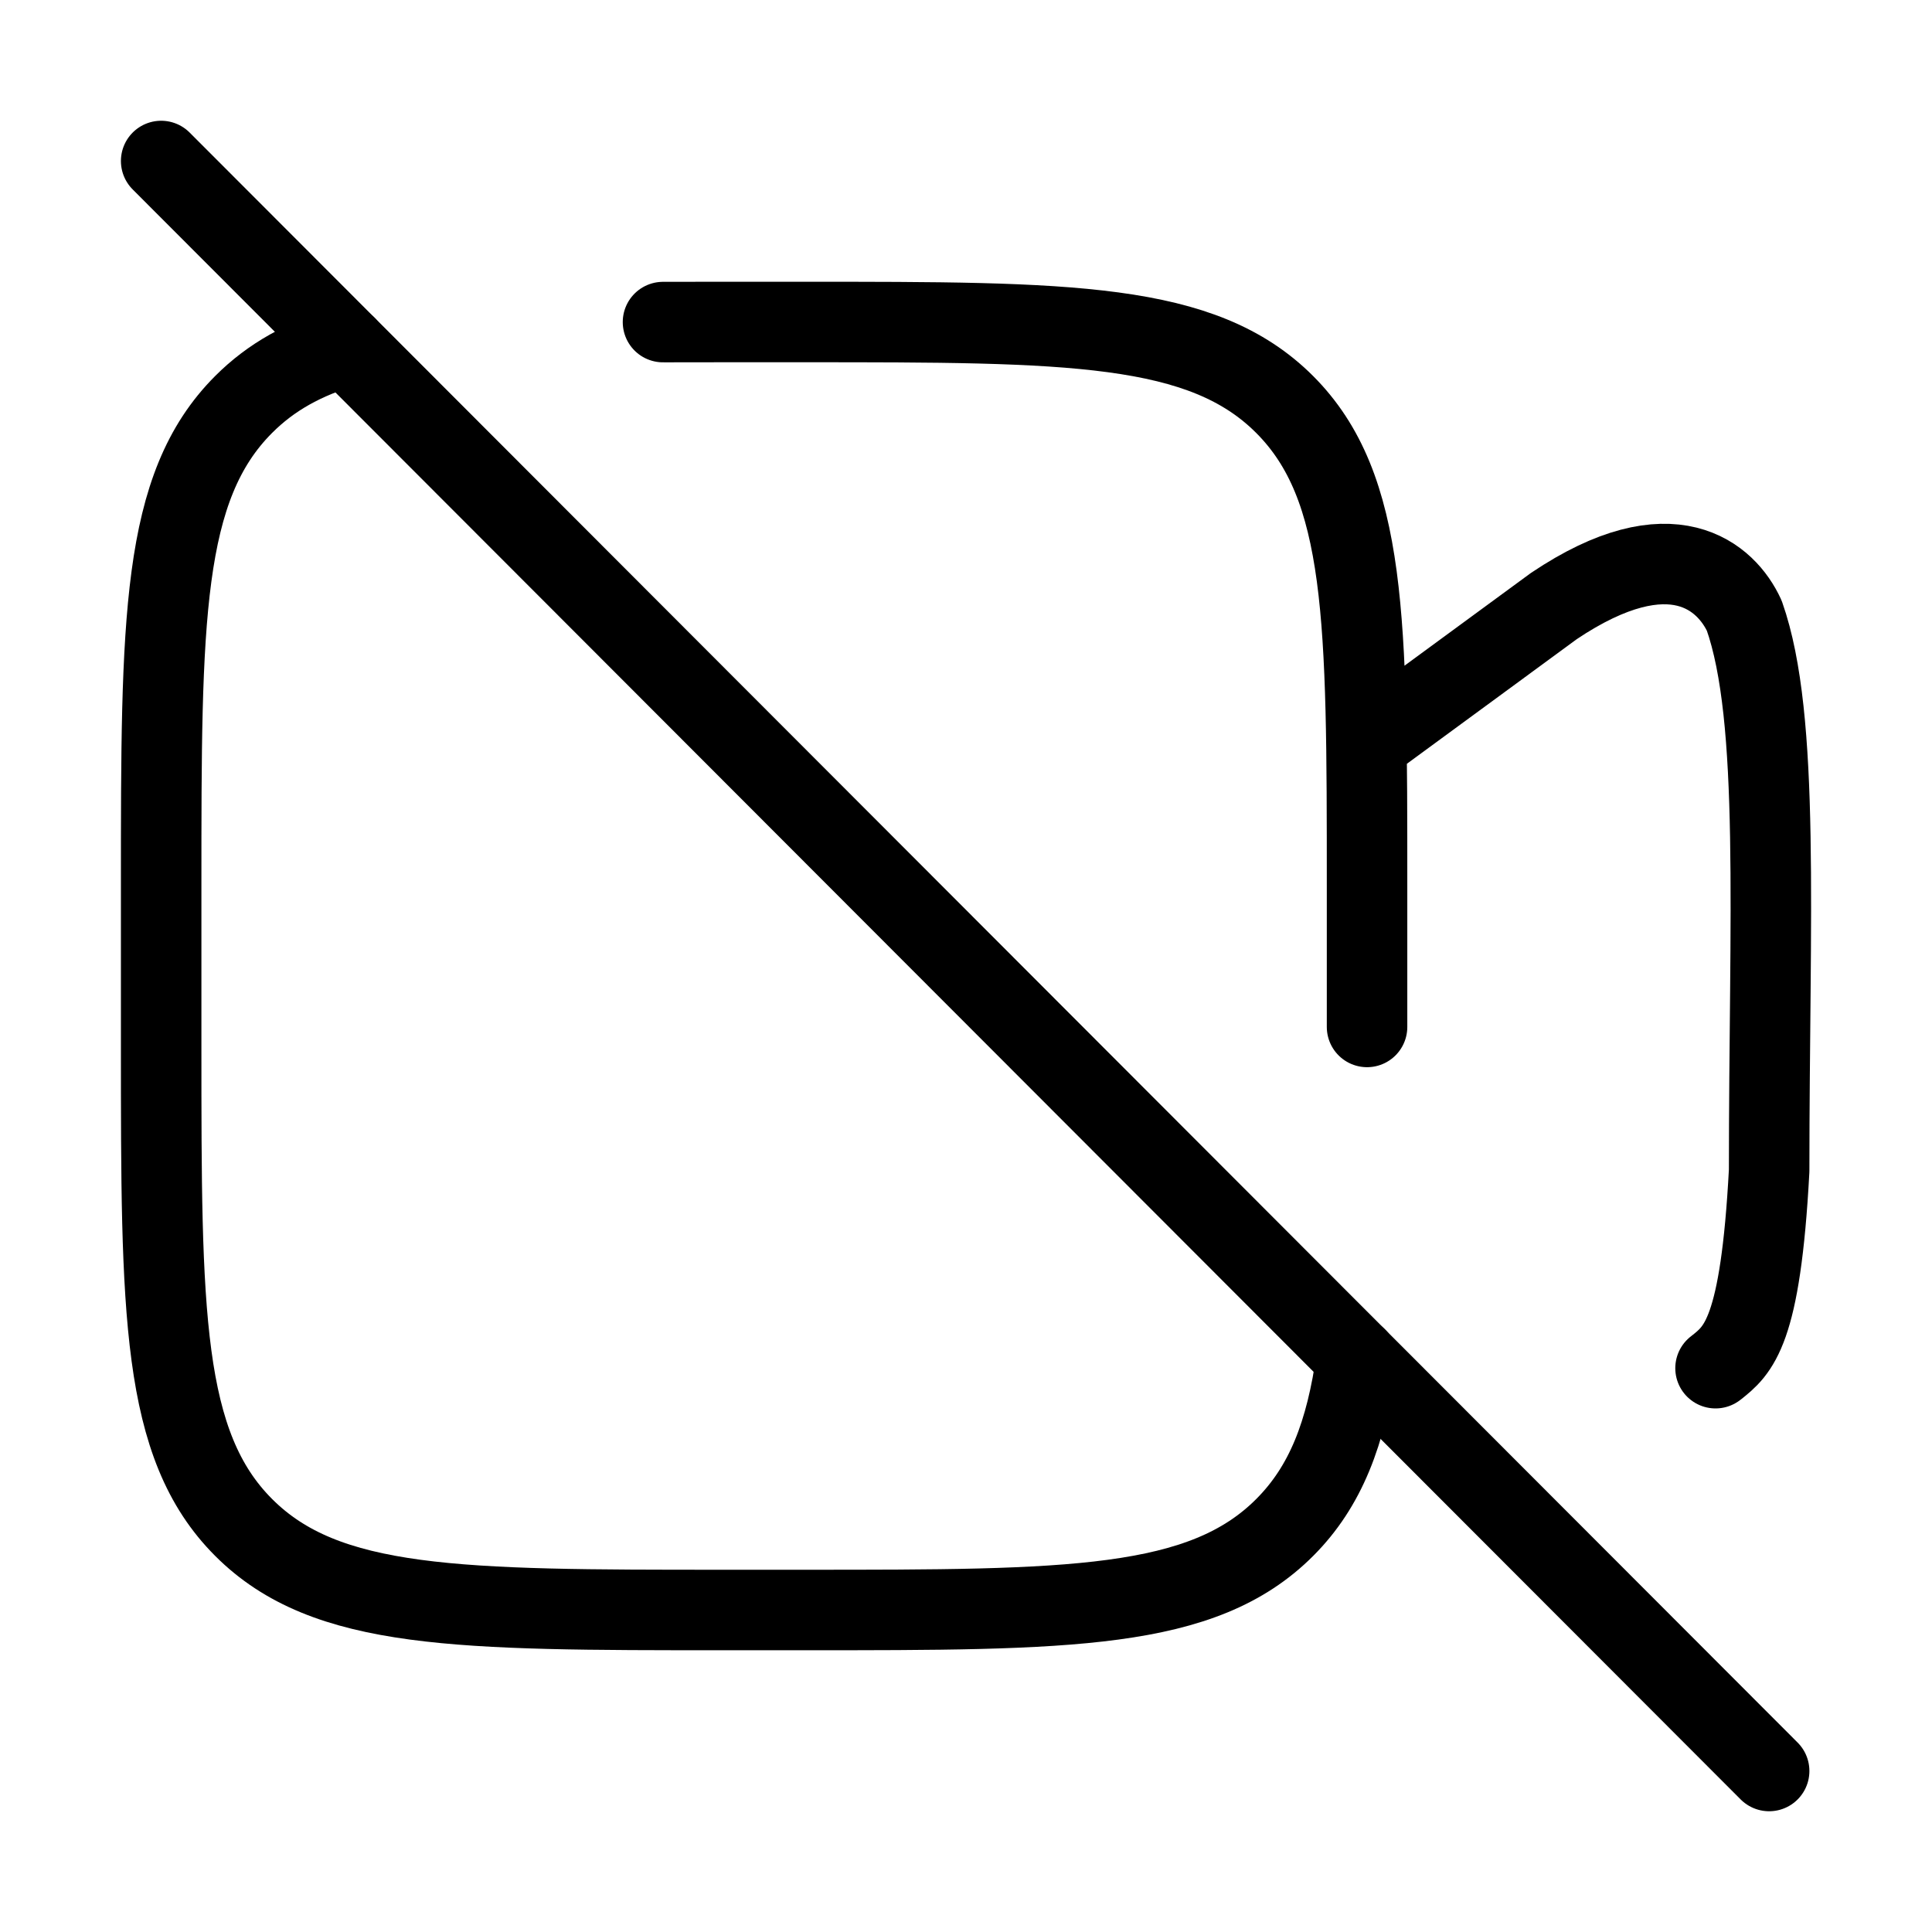 <svg xmlns="http://www.w3.org/2000/svg" viewBox="0 0 24 24" fill="none" stroke="currentColor" stroke-linecap="round" stroke-linejoin="round">
  <path d="M2.002 2L21.977 22" stroke="currentColor" key="k0" />
  <path d="M16.852 16.868C16.722 17.806 16.466 18.467 15.96 18.974C14.936 20 13.288 20 9.992 20H8.993C5.698 20 4.05 20 3.026 18.974C2.002 17.949 2.002 16.299 2.002 13V11C2.002 7.7 2.002 6.05 3.026 5.025C3.368 4.682 3.781 4.454 4.301 4.302" stroke="currentColor" key="k1" />
  <path d="M8.236 4.001C8.478 4 8.73 4 8.992 4H9.991C13.287 4 14.935 4 15.959 5.025C16.982 6.05 16.982 7.7 16.982 11V12.757M16.982 9.231L19.302 7.529C20.773 6.541 21.449 7.172 21.668 7.648C22.119 8.928 21.977 11.394 21.977 14.542C21.87 16.555 21.595 16.772 21.314 16.994L21.311 16.996" stroke="currentColor" key="k2" />
</svg>